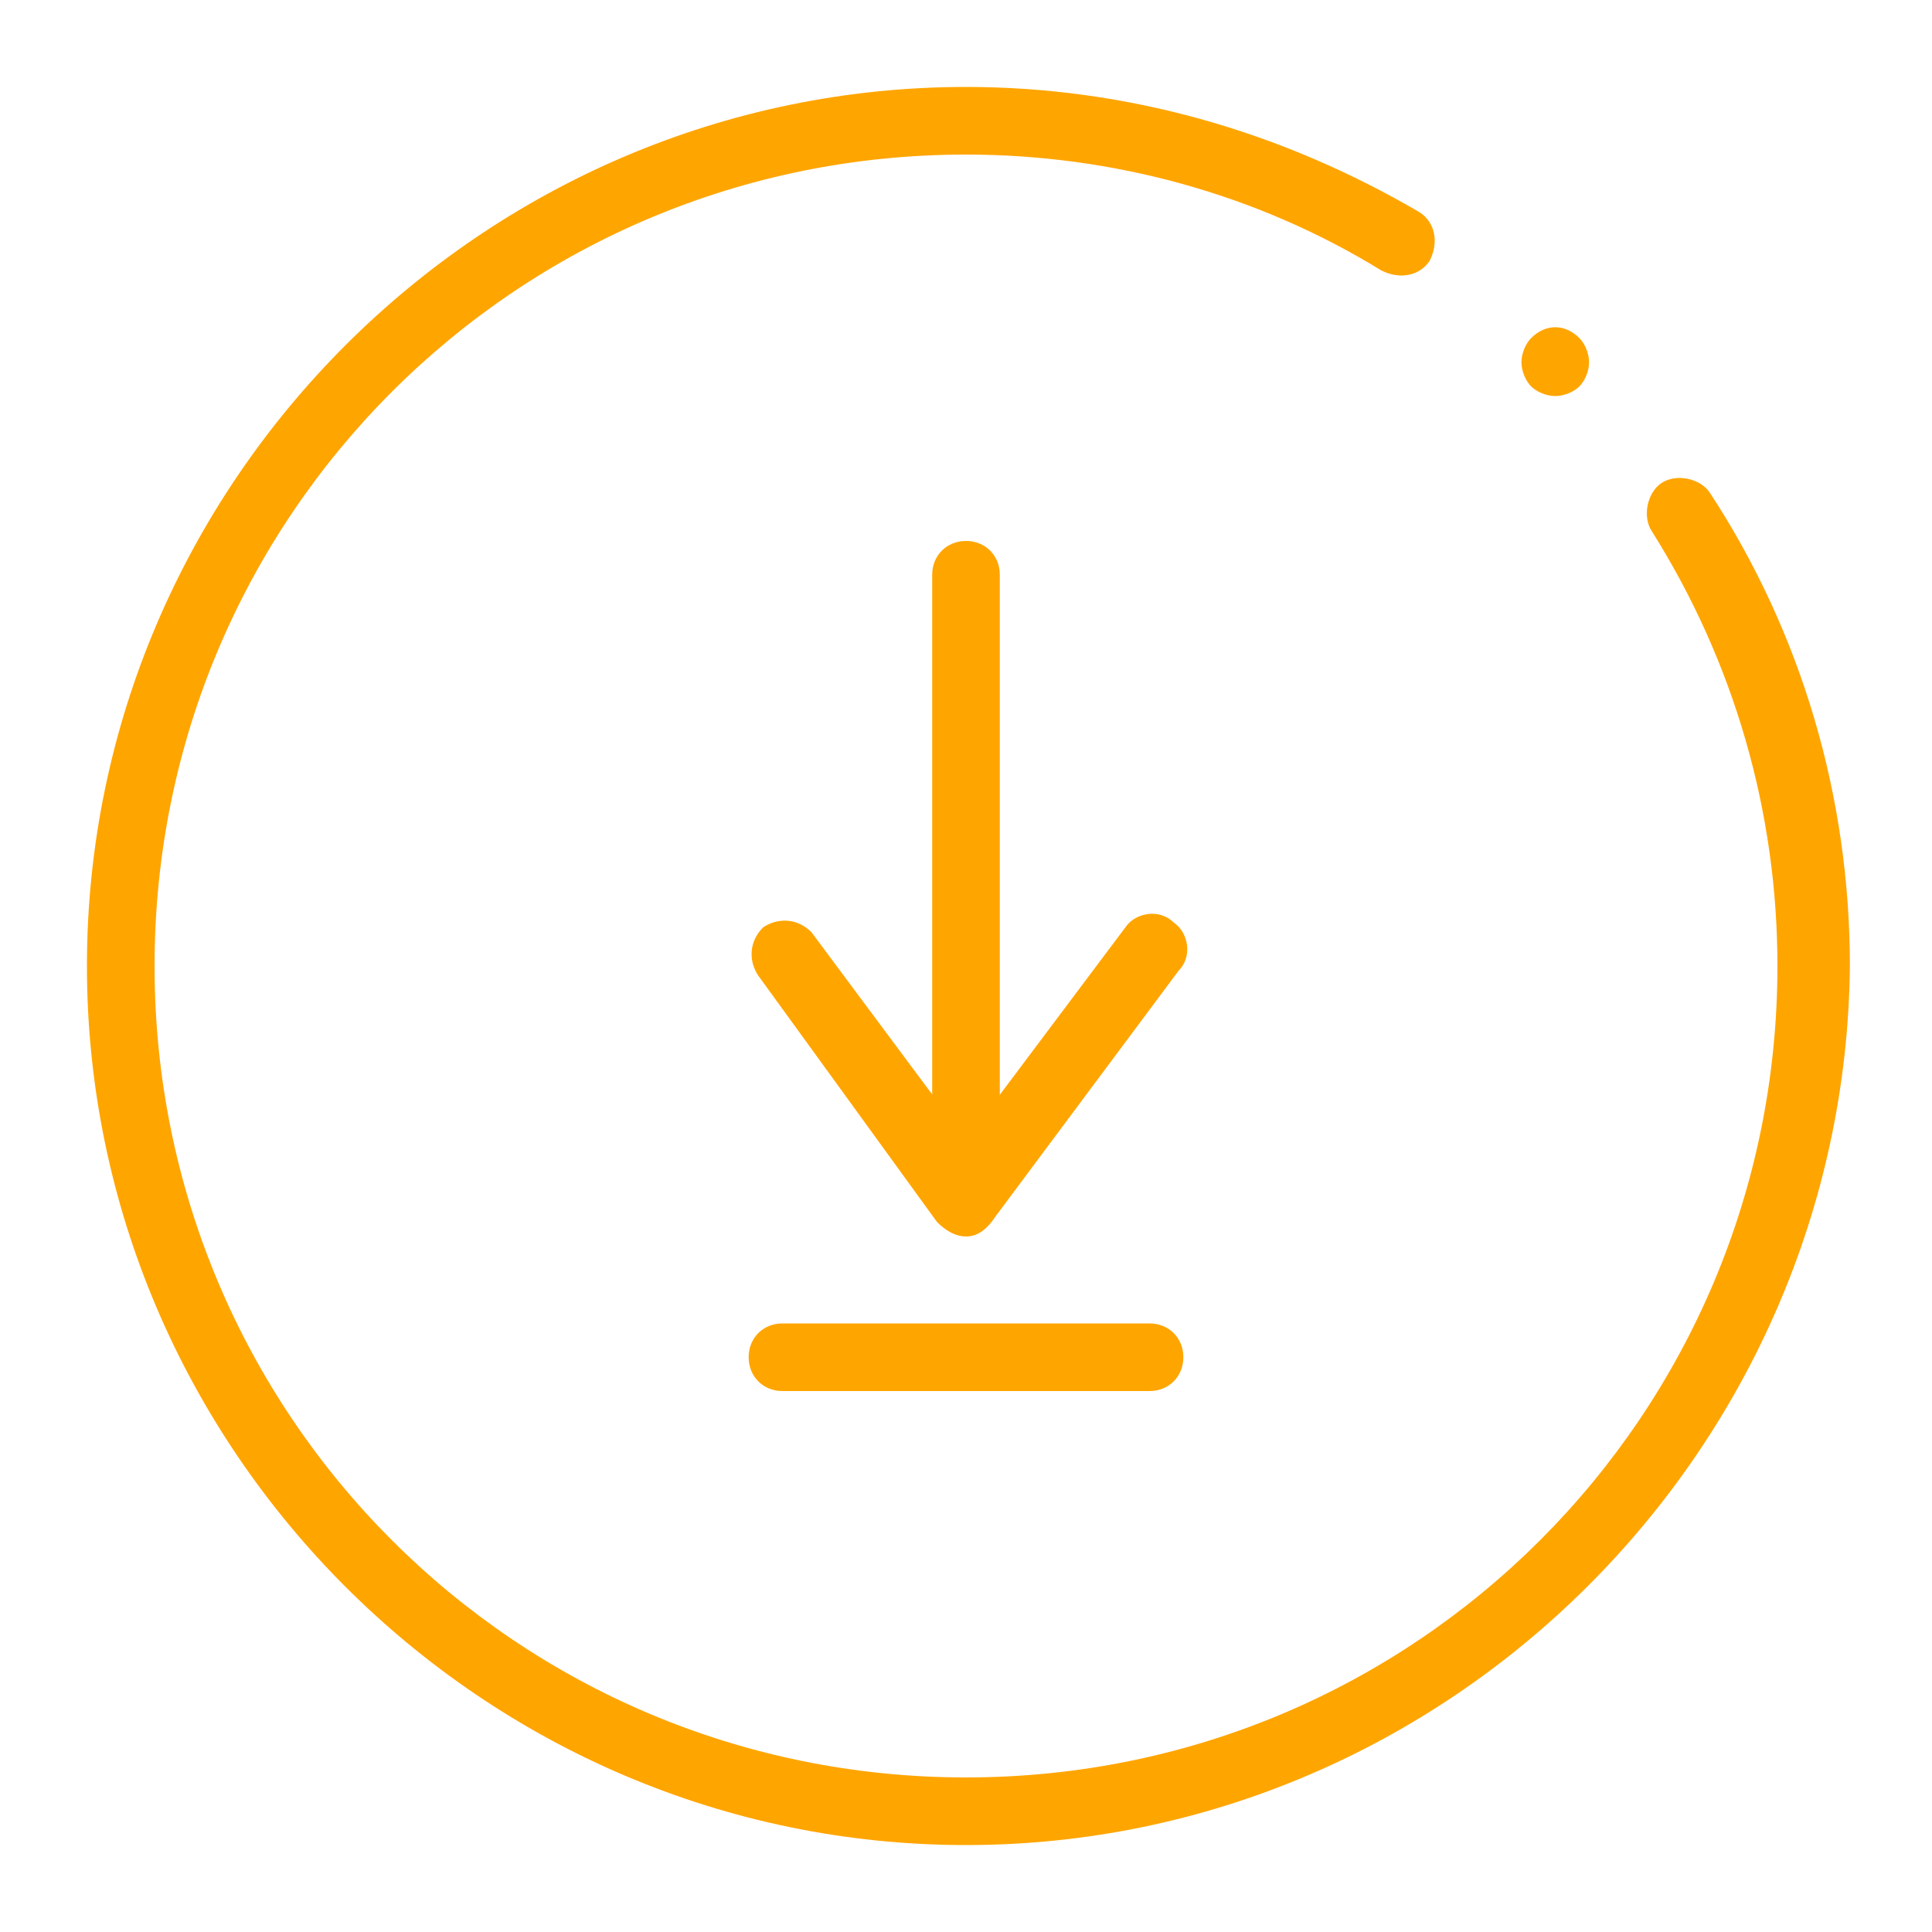 <?xml version="1.0" encoding="utf-8"?>
<!-- Generator: Adobe Illustrator 23.0.4, SVG Export Plug-In . SVG Version: 6.00 Build 0)  -->
<svg version="1.1" id="Ebene_1" xmlns="http://www.w3.org/2000/svg" xmlns:xlink="http://www.w3.org/1999/xlink" x="0px" y="0px"
	 viewBox="0 0 40 40" style="enable-background:new 0 0 40 40;" xml:space="preserve">
<style type="text/css">
	path{fill-rule:evenodd;clip-rule:evenodd;fill:#ffa500;}
</style>
<g id="receive_1_">
	<g>
		<g>
			<path d="M32.2,8.2c-0.2,0-0.4-0.1-0.5-0.2c-0.1-0.1-0.2-0.3-0.2-0.5c0-0.2,0.1-0.4,0.2-0.5c0.3-0.3,0.7-0.3,1,0
				c0.1,0.1,0.2,0.3,0.2,0.5c0,0.2-0.1,0.4-0.2,0.5C32.6,8.1,32.4,8.2,32.2,8.2z"/>
		</g>
		<g>
			<path d="M20,38.2C10,38.2,1.8,30,1.8,20S10,1.8,20,1.8c3.3,0,6.5,0.9,9.4,2.6c0.3,0.2,0.4,0.6,0.2,1c-0.2,0.3-0.6,0.4-1,0.2
				C26,4,23,3.2,20,3.2C10.7,3.2,3.2,10.7,3.2,20S10.7,36.8,20,36.8c9.3,0,16.8-7.5,16.8-16.8c0-3.2-0.9-6.3-2.6-9
				c-0.2-0.3-0.1-0.8,0.2-1c0.3-0.2,0.8-0.1,1,0.2c1.9,2.9,2.9,6.3,2.9,9.8C38.2,30,30,38.2,20,38.2z"/>
		</g>
	</g>
	<g>
		<g>
			<g>
				<path d="M20,25.2c-0.4,0-0.7-0.3-0.7-0.7V11.9c0-0.4,0.3-0.7,0.7-0.7c0.4,0,0.7,0.3,0.7,0.7v12.6C20.7,24.9,20.4,25.2,20,25.2z"
					/>
			</g>
			<g>
				<path d="M20,25.6L20,25.6c-0.2,0-0.4-0.1-0.6-0.3l-3.7-5.1c-0.2-0.3-0.2-0.7,0.1-1c0.3-0.2,0.7-0.2,1,0.1l3.2,4.3l3.3-4.4
					c0.2-0.3,0.7-0.4,1-0.1c0.3,0.2,0.4,0.7,0.1,1l-3.8,5.1C20.4,25.5,20.2,25.6,20,25.6z"/>
			</g>
		</g>
		<g>
			<path d="M23.8,28.8h-7.6c-0.4,0-0.7-0.3-0.7-0.7s0.3-0.7,0.7-0.7h7.6c0.4,0,0.7,0.3,0.7,0.7S24.2,28.8,23.8,28.8z"/>
		</g>
	</g>
</g>
</svg>
